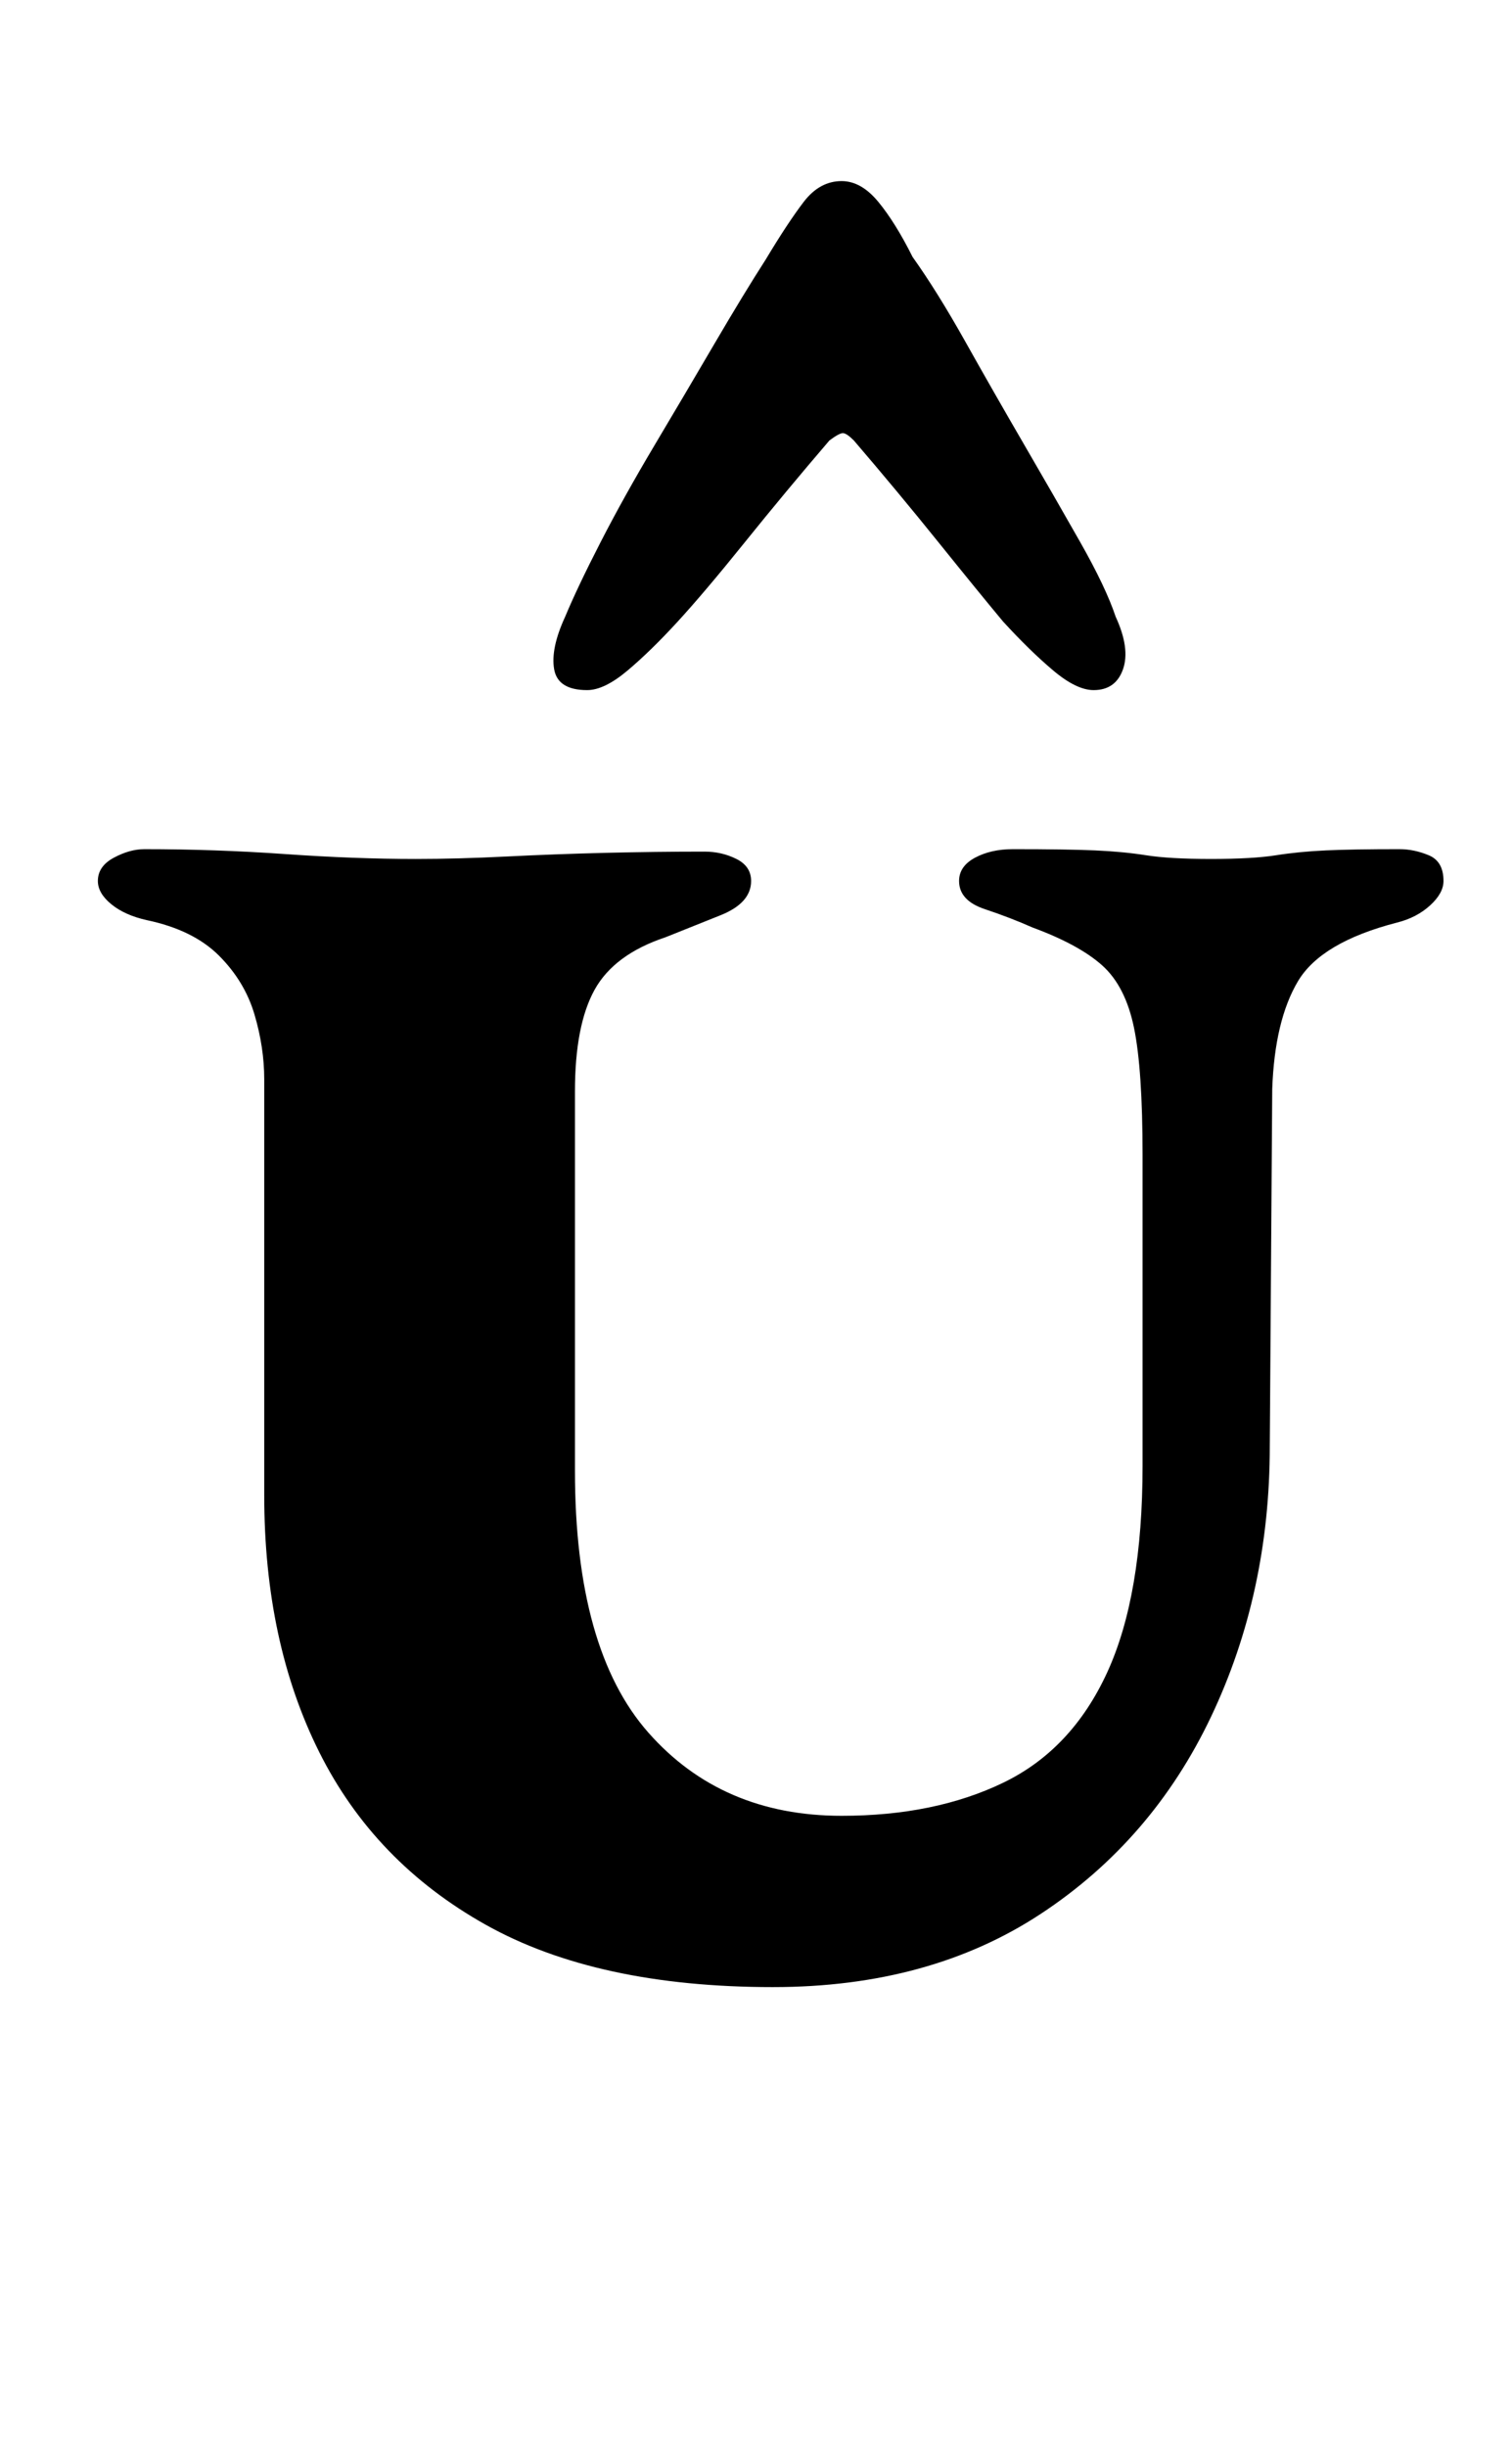 <?xml version="1.0" standalone="no"?>
<!DOCTYPE svg PUBLIC "-//W3C//DTD SVG 1.1//EN" "http://www.w3.org/Graphics/SVG/1.1/DTD/svg11.dtd" >
<svg xmlns="http://www.w3.org/2000/svg" xmlns:xlink="http://www.w3.org/1999/xlink" version="1.1" viewBox="-10 0 618 1000">
  <g transform="matrix(1 0 0 -1 0 800)">
   <path fill="currentColor"
d="M306 -12q-72 0 -117.5 25.5t-68 70.5t-22.5 105v170q0 13 -4 26.5t-14.5 24t-29.5 14.5q-9 2 -14.5 6.5t-5.5 9.5q0 6 6.5 9.5t12.5 3.5q29 0 57.5 -2t53.5 -2q17 0 37 1t40.5 1.5t40.5 0.5q7 0 13 -3t6 -9q0 -9 -12.5 -14l-22.5 -9q-21 -7 -29 -21.5t-8 -41.5v-155
q0 -73 30 -107t79 -34q38 0 66 13.5t42.5 45t14.5 84.5v127q0 35 -3.5 52t-13 25.5t-28.5 15.5q-9 4 -19.5 7.5t-10.5 11.5q0 6 6.5 9.5t15.5 3.5q22 0 33.5 -0.5t21 -2t26.5 -1.5t26.5 1.5t20.5 2t30 0.5q6 0 12 -2.5t6 -10.5q0 -5 -5.5 -10t-13.5 -7q-31 -8 -40.5 -24
t-10.5 -44l-1 -146q0 -60 -24 -110.5t-69.5 -80.5t-109.5 -30zM334 726q-9 0 -15.5 -8.5t-15.5 -23.5q-9 -14 -21 -34.5t-24.5 -41.5t-22 -39.5t-14.5 -30.5q-6 -13 -4.5 -21.5t13.5 -8.5q7 0 16.5 8t20.5 20t27.5 32.5t34.5 41.5q4 3 5.5 3t4.5 -3q18 -21 34.5 -41.5
t26.5 -32.5q11 -12 20.5 -20t16.5 -8q9 0 12 8.5t-3 21.5q-4 12 -14.5 30.5t-23 40t-24 42t-21.5 34.5q-7 14 -14 22.5t-15 8.5z" />
  </g>

</svg>
